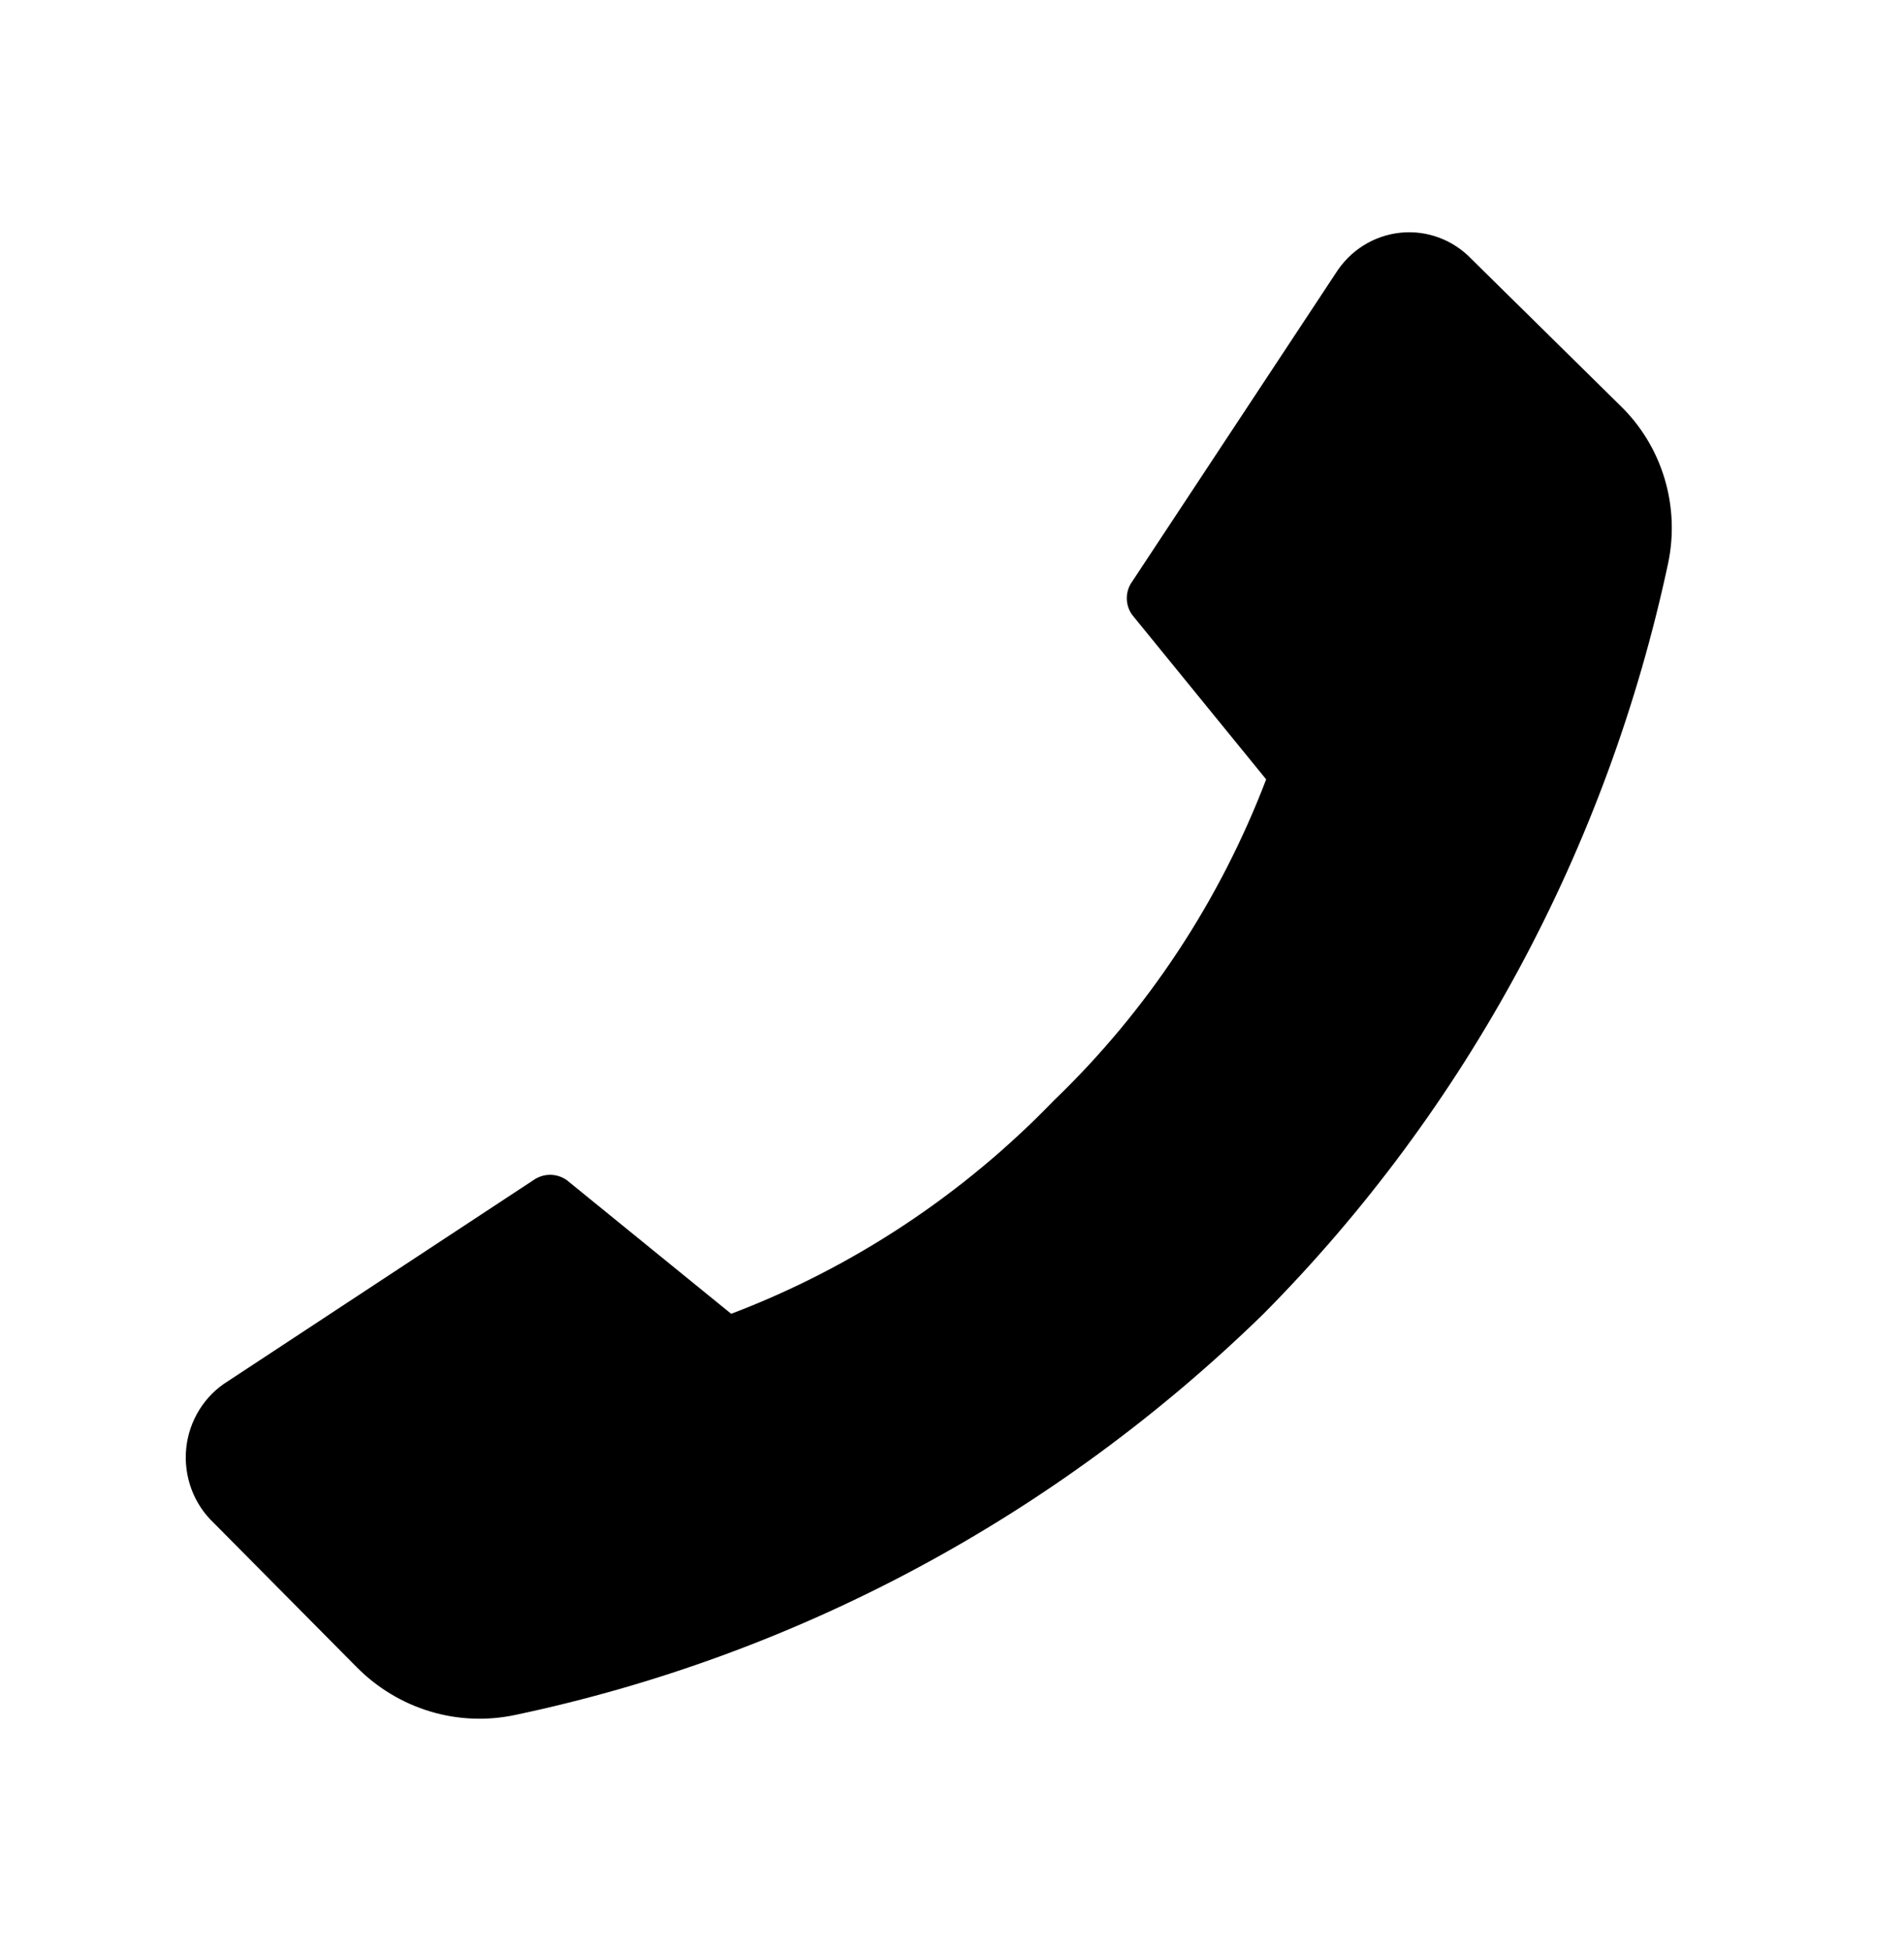 <svg width="41" height="42" viewBox="0 0 41 42" fill="none" xmlns="http://www.w3.org/2000/svg">
<path d="M22.698 23.687C20.737 25.719 18.364 27.288 15.745 28.283L12.203 25.404C12.098 25.331 11.973 25.291 11.846 25.291C11.718 25.291 11.594 25.331 11.489 25.404L4.911 29.732C4.661 29.885 4.45 30.096 4.294 30.347C4.137 30.598 4.04 30.883 4.01 31.178C3.98 31.474 4.018 31.773 4.12 32.052C4.223 32.331 4.387 32.581 4.601 32.783L7.683 35.892C8.124 36.337 8.667 36.664 9.262 36.843C9.857 37.023 10.486 37.048 11.094 36.919C17.152 35.641 22.737 32.648 27.209 28.283C31.581 23.874 34.607 18.265 35.919 12.134C36.049 11.524 36.022 10.889 35.841 10.292C35.66 9.696 35.331 9.157 34.886 8.728L31.691 5.581C31.493 5.373 31.252 5.214 30.986 5.115C30.719 5.016 30.434 4.98 30.152 5.01C29.87 5.04 29.599 5.134 29.357 5.286C29.116 5.438 28.912 5.644 28.759 5.888L24.381 12.518C24.305 12.622 24.264 12.748 24.264 12.878C24.264 13.007 24.305 13.134 24.381 13.238L27.265 16.778C26.264 19.399 24.704 21.759 22.698 23.687Z" fill="black"/>
</svg>
